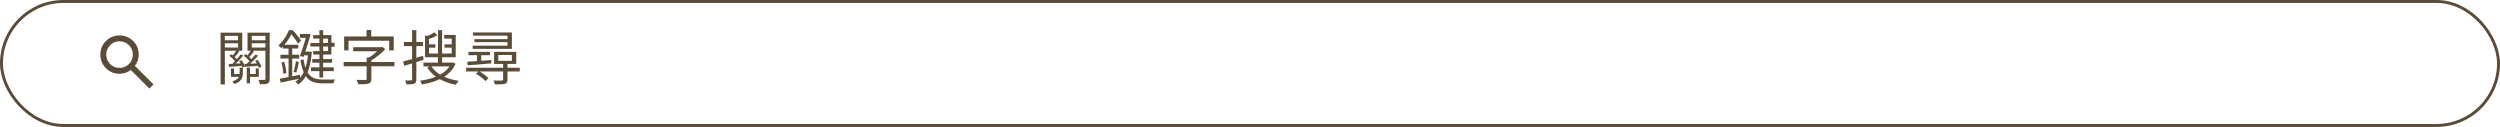 <svg width="847" height="43" viewBox="0 0 847 43" fill="none" xmlns="http://www.w3.org/2000/svg">
<rect x="0.5" y="0.5" width="846" height="42" rx="21" stroke="#5B4C39"/>
<path d="M50.6 30L44.3 23.7C43.8 24.1 43.225 24.417 42.575 24.65C41.925 24.883 41.233 25 40.5 25C38.683 25 37.146 24.371 35.888 23.113C34.629 21.854 34 20.317 34 18.5C34 16.683 34.629 15.146 35.888 13.887C37.146 12.629 38.683 12 40.5 12C42.317 12 43.854 12.629 45.112 13.887C46.371 15.146 47 16.683 47 18.5C47 19.233 46.883 19.925 46.65 20.575C46.417 21.225 46.1 21.8 45.7 22.3L52 28.6L50.6 30ZM40.5 23C41.75 23 42.812 22.562 43.688 21.688C44.562 20.812 45 19.75 45 18.5C45 17.25 44.562 16.188 43.688 15.312C42.812 14.438 41.75 14 40.5 14C39.25 14 38.188 14.438 37.312 15.312C36.438 16.188 36 17.25 36 18.5C36 19.75 36.438 20.812 37.312 21.688C38.188 22.562 39.25 23 40.5 23Z" fill="#5B4C39"/>
<path d="M81 20.68L81.82 20.4C82.087 20.733 82.333 21.107 82.56 21.52C82.787 21.92 82.933 22.273 83 22.58L82.16 22.9C82.08 22.593 81.927 22.233 81.7 21.82C81.487 21.393 81.253 21.013 81 20.68ZM77.72 18.94L78.34 18.34C78.727 18.607 79.12 18.927 79.52 19.3C79.92 19.673 80.22 20.013 80.42 20.32L79.8 21.02C79.613 20.713 79.32 20.367 78.92 19.98C78.533 19.58 78.133 19.233 77.72 18.94ZM80.12 17.02L81.06 17.42C80.793 17.78 80.513 18.14 80.22 18.5C79.927 18.847 79.647 19.147 79.38 19.4L78.66 19.06C78.887 18.78 79.14 18.44 79.42 18.04C79.713 17.64 79.947 17.3 80.12 17.02ZM81.56 18.4L82.44 18.82C82.12 19.193 81.767 19.587 81.38 20C81.007 20.413 80.633 20.813 80.26 21.2C79.887 21.573 79.527 21.9 79.18 22.18L78.52 21.84C78.853 21.533 79.207 21.18 79.58 20.78C79.967 20.367 80.333 19.953 80.68 19.54C81.027 19.113 81.32 18.733 81.56 18.4ZM83.6 22.92H84.7V28.24H83.6V22.92ZM77.48 21.68C78.107 21.653 78.833 21.62 79.66 21.58C80.487 21.54 81.36 21.487 82.28 21.42V22.32C81.427 22.387 80.6 22.447 79.8 22.5C79.013 22.553 78.28 22.6 77.6 22.64L77.48 21.68ZM86.4 20.56L87.24 20.3C87.533 20.647 87.807 21.04 88.06 21.48C88.313 21.92 88.487 22.307 88.58 22.64L87.72 22.98C87.613 22.647 87.44 22.253 87.2 21.8C86.96 21.347 86.693 20.933 86.4 20.56ZM82.6 18.9L83.24 18.32C83.653 18.6 84.06 18.933 84.46 19.32C84.873 19.707 85.187 20.053 85.4 20.36L84.72 21.04C84.52 20.72 84.22 20.36 83.82 19.96C83.42 19.56 83.013 19.207 82.6 18.9ZM85.1 16.96L86.08 17.38C85.787 17.767 85.48 18.153 85.16 18.54C84.84 18.913 84.54 19.24 84.26 19.52L83.52 19.18C83.787 18.887 84.067 18.527 84.36 18.1C84.667 17.66 84.913 17.28 85.1 16.96ZM86.54 18.46L87.44 18.88C87.107 19.253 86.74 19.647 86.34 20.06C85.94 20.473 85.54 20.867 85.14 21.24C84.74 21.613 84.36 21.94 84 22.22L83.32 21.84C83.68 21.547 84.053 21.207 84.44 20.82C84.84 20.42 85.227 20.013 85.6 19.6C85.973 19.173 86.287 18.793 86.54 18.46ZM82.84 21.68C83.493 21.653 84.24 21.62 85.08 21.58C85.933 21.527 86.833 21.473 87.78 21.42V22.3C86.94 22.367 86.113 22.427 85.3 22.48C84.5 22.52 83.753 22.567 83.06 22.62L82.84 21.68ZM78.26 23.2H79.3V25.08H81.74V26.04H78.26V23.2ZM86.66 23.2H87.68V26.04H84.4V25.08H86.66V23.2ZM81.2 22.92H82.28V24.72C82.28 25.213 82.213 25.693 82.08 26.16C81.947 26.613 81.68 27.033 81.28 27.42C80.88 27.82 80.26 28.173 79.42 28.48C79.353 28.333 79.247 28.173 79.1 28C78.953 27.827 78.82 27.687 78.7 27.58C79.433 27.353 79.98 27.087 80.34 26.78C80.7 26.473 80.933 26.14 81.04 25.78C81.147 25.42 81.2 25.053 81.2 24.68V22.92ZM75.54 13.64H81.14V14.66H75.54V13.64ZM84.72 13.64H90.48V14.66H84.72V13.64ZM89.92 11.06H91.38V26.7C91.38 27.127 91.333 27.46 91.24 27.7C91.147 27.953 90.96 28.147 90.68 28.28C90.427 28.4 90.08 28.473 89.64 28.5C89.213 28.527 88.687 28.54 88.06 28.54C88.033 28.407 87.993 28.247 87.94 28.06C87.887 27.887 87.833 27.707 87.78 27.52C87.727 27.333 87.66 27.18 87.58 27.06C88.033 27.073 88.447 27.08 88.82 27.08C89.193 27.08 89.447 27.08 89.58 27.08C89.713 27.067 89.8 27.033 89.84 26.98C89.893 26.927 89.92 26.833 89.92 26.7V11.06ZM75.64 11.06H82.08V17.2H75.64V16.1H80.66V12.16H75.64V11.06ZM90.66 11.06V12.16H85.3V16.1H90.66V17.2H83.86V11.06H90.66ZM74.74 11.06H76.18V28.62H74.74V11.06ZM101.6 11.5H104.32V12.84H101.6V11.5ZM105.18 14.56H111.6V15.76H105.18V14.56ZM111.6 14.48H113.36V15.84H111.6V14.48ZM105.8 20.02H112.52V21.26H105.8V20.02ZM105.34 22.82H113.1V24.1H105.34V22.82ZM108.22 10.24H109.48V26.28H108.22V10.24ZM103.96 11.5H104.14L104.36 11.44L105.24 11.64C105.053 12.333 104.82 13.127 104.54 14.02C104.273 14.9 103.993 15.793 103.7 16.7C103.407 17.607 103.12 18.46 102.84 19.26L101.62 19C101.833 18.413 102.053 17.787 102.28 17.12C102.507 16.44 102.72 15.767 102.92 15.1C103.133 14.42 103.327 13.787 103.5 13.2C103.687 12.6 103.84 12.087 103.96 11.66V11.5ZM106.1 11.9H112.28V18.48H106.1V17.3H111.14V13.08H106.1V11.9ZM102.82 20.08C103.047 21.52 103.353 22.693 103.74 23.6C104.14 24.507 104.613 25.2 105.16 25.68C105.707 26.16 106.32 26.493 107 26.68C107.693 26.853 108.453 26.94 109.28 26.94C109.413 26.94 109.667 26.94 110.04 26.94C110.427 26.94 110.847 26.94 111.3 26.94C111.767 26.94 112.2 26.94 112.6 26.94C113 26.927 113.287 26.92 113.46 26.92C113.367 27.08 113.273 27.293 113.18 27.56C113.087 27.827 113.027 28.053 113 28.24H112.22H109.2C108.227 28.24 107.34 28.133 106.54 27.92C105.753 27.707 105.053 27.327 104.44 26.78C103.827 26.22 103.3 25.427 102.86 24.4C102.42 23.36 102.06 22.027 101.78 20.4L102.82 20.08ZM102.72 17.48H104.88V18.74H102.34L102.72 17.48ZM104.42 17.48H104.66L104.9 17.46L105.66 17.6C105.5 19.6 105.213 21.32 104.8 22.76C104.4 24.2 103.887 25.4 103.26 26.36C102.633 27.307 101.893 28.06 101.04 28.62C100.973 28.527 100.88 28.427 100.76 28.32C100.64 28.213 100.513 28.1 100.38 27.98C100.26 27.873 100.147 27.787 100.04 27.72C101.307 26.96 102.3 25.787 103.02 24.2C103.753 22.6 104.22 20.447 104.42 17.74V17.48ZM94.78 26.66C95.633 26.5 96.667 26.307 97.88 26.08C99.107 25.84 100.353 25.587 101.62 25.32L101.72 26.62C100.56 26.847 99.4 27.08 98.24 27.32C97.08 27.573 96.033 27.793 95.1 27.98L94.78 26.66ZM95.8 15.18H101.06V16.44H95.8V15.18ZM95 18.54H101.38V19.84H95V18.54ZM95.32 21.18L96.3 20.96C96.487 21.573 96.647 22.233 96.78 22.94C96.913 23.633 96.993 24.24 97.02 24.76L95.98 25C95.967 24.48 95.9 23.867 95.78 23.16C95.66 22.453 95.507 21.793 95.32 21.18ZM100.26 20.74L101.28 20.98C101.147 21.593 101.007 22.227 100.86 22.88C100.713 23.533 100.567 24.1 100.42 24.58L99.5 24.36C99.593 24.027 99.687 23.647 99.78 23.22C99.887 22.793 99.98 22.36 100.06 21.92C100.14 21.48 100.207 21.087 100.26 20.74ZM97.76 15.72H99V26.38L97.76 26.56V15.72ZM97.88 10.2H98.66V10.52H99.08V10.9C98.84 11.407 98.54 11.973 98.18 12.6C97.833 13.213 97.413 13.84 96.92 14.48C96.44 15.12 95.887 15.733 95.26 16.32C95.193 16.227 95.107 16.12 95 16C94.893 15.88 94.78 15.767 94.66 15.66C94.54 15.54 94.433 15.453 94.34 15.4C94.913 14.88 95.427 14.32 95.88 13.72C96.333 13.12 96.727 12.52 97.06 11.92C97.407 11.307 97.68 10.733 97.88 10.2ZM98.04 10.2H99.12C99.48 10.547 99.84 10.94 100.2 11.38C100.573 11.807 100.913 12.227 101.22 12.64C101.54 13.053 101.8 13.427 102 13.76L101 14.82C100.827 14.5 100.587 14.12 100.28 13.68C99.987 13.24 99.667 12.8 99.32 12.36C98.973 11.907 98.633 11.513 98.3 11.18H98.04V10.2ZM119.66 15.98H129.26V17.36H119.66V15.98ZM116.42 21H133.64V22.44H116.42V21ZM124.22 19.5H125.82V26.74C125.82 27.18 125.747 27.52 125.6 27.76C125.467 28 125.22 28.187 124.86 28.32C124.513 28.44 124.06 28.507 123.5 28.52C122.953 28.547 122.26 28.56 121.42 28.56C121.38 28.413 121.32 28.247 121.24 28.06C121.173 27.887 121.093 27.713 121 27.54C120.92 27.367 120.84 27.207 120.76 27.06C121.213 27.073 121.647 27.08 122.06 27.08C122.473 27.093 122.827 27.1 123.12 27.1C123.427 27.1 123.64 27.1 123.76 27.1C123.947 27.087 124.067 27.053 124.12 27C124.187 26.933 124.22 26.833 124.22 26.7V19.5ZM128.82 15.98H129.2L129.54 15.9L130.52 16.66C130.093 17.14 129.593 17.627 129.02 18.12C128.46 18.6 127.867 19.06 127.24 19.5C126.627 19.927 126.013 20.293 125.4 20.6C125.307 20.467 125.173 20.32 125 20.16C124.827 19.987 124.68 19.847 124.56 19.74C125.093 19.46 125.627 19.12 126.16 18.72C126.693 18.32 127.193 17.907 127.66 17.48C128.127 17.053 128.513 16.653 128.82 16.28V15.98ZM124.18 10.16H125.76V13.4H124.18V10.16ZM116.6 12.36H133.4V17.08H131.86V13.8H118.08V17.08H116.6V12.36ZM147.12 10.94L148.22 11.92C147.713 12.213 147.147 12.493 146.52 12.76C145.893 13.013 145.3 13.233 144.74 13.42C144.7 13.273 144.633 13.107 144.54 12.92C144.46 12.72 144.38 12.547 144.3 12.4C144.807 12.2 145.32 11.973 145.84 11.72C146.36 11.453 146.787 11.193 147.12 10.94ZM144 11.96L145.34 12.38V18.82H144V11.96ZM144 18.14H153.04V13.08H150.5V11.84H154.4V19.4H144V18.14ZM144.6 15.02H147.5V16.16H144.6V15.02ZM150.6 15.02H153.64V16.16H150.6V15.02ZM148.4 10.2H149.78V21.5H148.4V10.2ZM143.46 21.22H153.3V22.5H143.46V21.22ZM152.86 21.22H153.16L153.42 21.16L154.34 21.6C153.873 22.667 153.247 23.6 152.46 24.4C151.687 25.187 150.8 25.86 149.8 26.42C148.8 26.967 147.72 27.42 146.56 27.78C145.4 28.14 144.213 28.42 143 28.62C142.933 28.433 142.833 28.213 142.7 27.96C142.58 27.72 142.453 27.513 142.32 27.34C143.467 27.193 144.58 26.973 145.66 26.68C146.753 26.373 147.773 25.98 148.72 25.5C149.667 25.02 150.493 24.447 151.2 23.78C151.92 23.1 152.473 22.313 152.86 21.42V21.22ZM146.08 22.34C146.627 23.233 147.36 24.02 148.28 24.7C149.213 25.38 150.287 25.947 151.5 26.4C152.713 26.853 154.02 27.187 155.42 27.4C155.313 27.507 155.193 27.64 155.06 27.8C154.94 27.96 154.827 28.12 154.72 28.28C154.627 28.44 154.54 28.587 154.46 28.72C153.033 28.453 151.7 28.053 150.46 27.52C149.22 27 148.113 26.353 147.14 25.58C146.18 24.793 145.387 23.88 144.76 22.84L146.08 22.34ZM136.56 20.84C137.427 20.6 138.46 20.313 139.66 19.98C140.873 19.633 142.093 19.28 143.32 18.92L143.52 20.26C142.373 20.62 141.227 20.98 140.08 21.34C138.947 21.7 137.913 22.02 136.98 22.3L136.56 20.84ZM136.84 14.22H143.3V15.64H136.84V14.22ZM139.62 10.2H141.06V26.86C141.06 27.273 141.007 27.593 140.9 27.82C140.793 28.047 140.613 28.22 140.36 28.34C140.093 28.447 139.747 28.513 139.32 28.54C138.907 28.58 138.367 28.6 137.7 28.6C137.673 28.413 137.613 28.187 137.52 27.92C137.427 27.667 137.333 27.44 137.24 27.24C137.693 27.253 138.107 27.26 138.48 27.26C138.853 27.26 139.107 27.253 139.24 27.24C139.373 27.24 139.467 27.213 139.52 27.16C139.587 27.107 139.62 27.007 139.62 26.86V10.2ZM160.24 11H173.42V16.56H160.14V15.48H171.94V12.08H160.24V11ZM168.82 18.64V20.6H173.42V18.64H168.82ZM167.4 17.58H174.9V21.66H167.4V17.58ZM160.74 13.26H172.58V14.28H160.74V13.26ZM158.72 17.58H166.02V18.7H158.72V17.58ZM157.92 22.94H176.1V24.22H157.92V22.94ZM170.46 21.62H171.94V26.96C171.94 27.36 171.88 27.667 171.76 27.88C171.653 28.107 171.44 28.273 171.12 28.38C170.787 28.487 170.34 28.547 169.78 28.56C169.233 28.587 168.533 28.6 167.68 28.6C167.653 28.4 167.587 28.173 167.48 27.92C167.387 27.68 167.287 27.467 167.18 27.28C167.62 27.293 168.033 27.3 168.42 27.3C168.82 27.3 169.16 27.3 169.44 27.3C169.72 27.3 169.92 27.3 170.04 27.3C170.2 27.287 170.307 27.253 170.36 27.2C170.427 27.147 170.46 27.053 170.46 26.92V21.62ZM161.62 18H163.04V20.94H161.62V18ZM158.32 20.9C159 20.86 159.773 20.813 160.64 20.76C161.52 20.707 162.453 20.64 163.44 20.56C164.44 20.48 165.44 20.407 166.44 20.34V21.48C164.987 21.6 163.553 21.72 162.14 21.84C160.74 21.947 159.507 22.04 158.44 22.12L158.32 20.9ZM161.26 24.96L162.26 24.08C162.66 24.293 163.067 24.54 163.48 24.82C163.893 25.1 164.28 25.387 164.64 25.68C165 25.973 165.287 26.247 165.5 26.5L164.42 27.48C164.22 27.227 163.94 26.947 163.58 26.64C163.233 26.333 162.853 26.033 162.44 25.74C162.04 25.447 161.647 25.187 161.26 24.96Z" fill="#5B4C39"/>
</svg>
